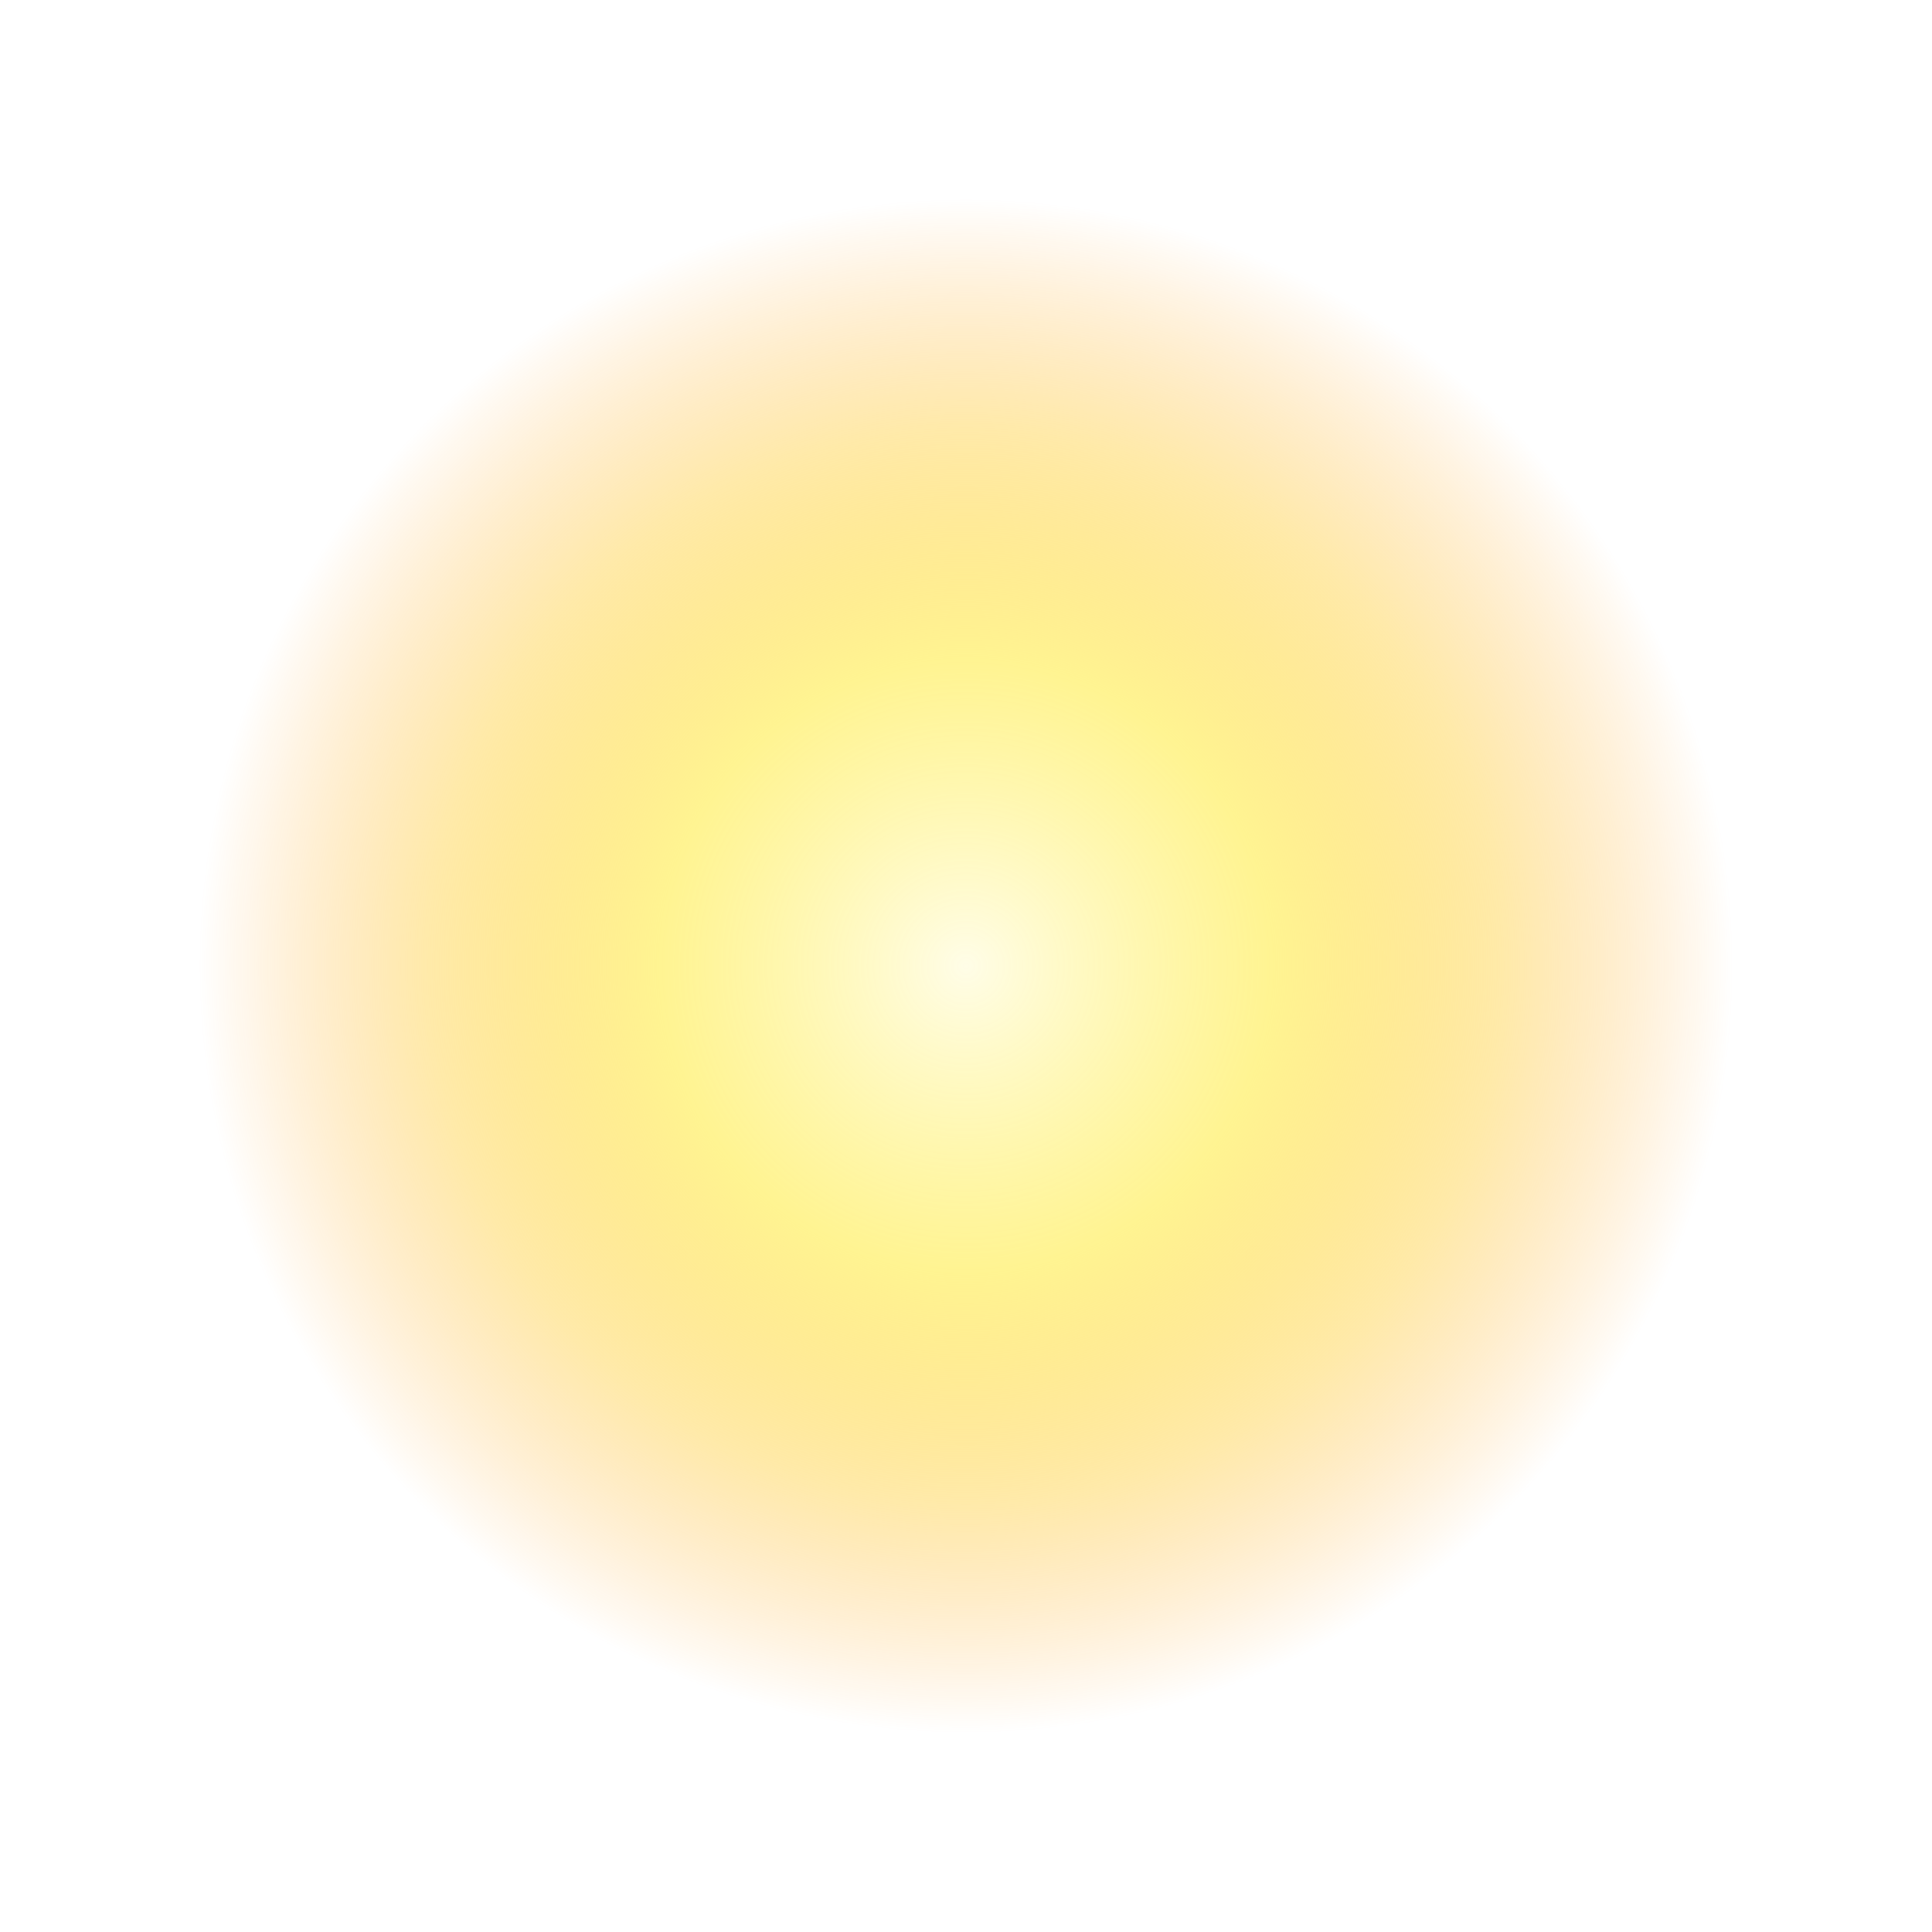 <svg xmlns="http://www.w3.org/2000/svg" viewBox="0 0 200 200" width="100" height="100">
  <defs>
    <radialGradient id="sunGlow" cx="50%" cy="50%" r="50%">
      <stop offset="0%" stop-color="#fffde7" stop-opacity="1" />
      <stop offset="40%" stop-color="#fff176" stop-opacity="0.8" />
      <stop offset="70%" stop-color="#ffca28" stop-opacity="0.4" />
      <stop offset="100%" stop-color="#ff8f00" stop-opacity="0" />
    </radialGradient>

    <filter id="glow" x="-50%" y="-50%" width="200%" height="200%">
      <feGaussianBlur stdDeviation="8" result="blur" />
      <feMerge>
        <feMergeNode in="blur" />
        <feMergeNode in="SourceGraphic" />
      </feMerge>
    </filter>
  </defs>

  <!-- Glowing radial aura -->
  <circle cx="100" cy="100" r="80" fill="url(#sunGlow)" filter="url(#glow)" />
</svg>